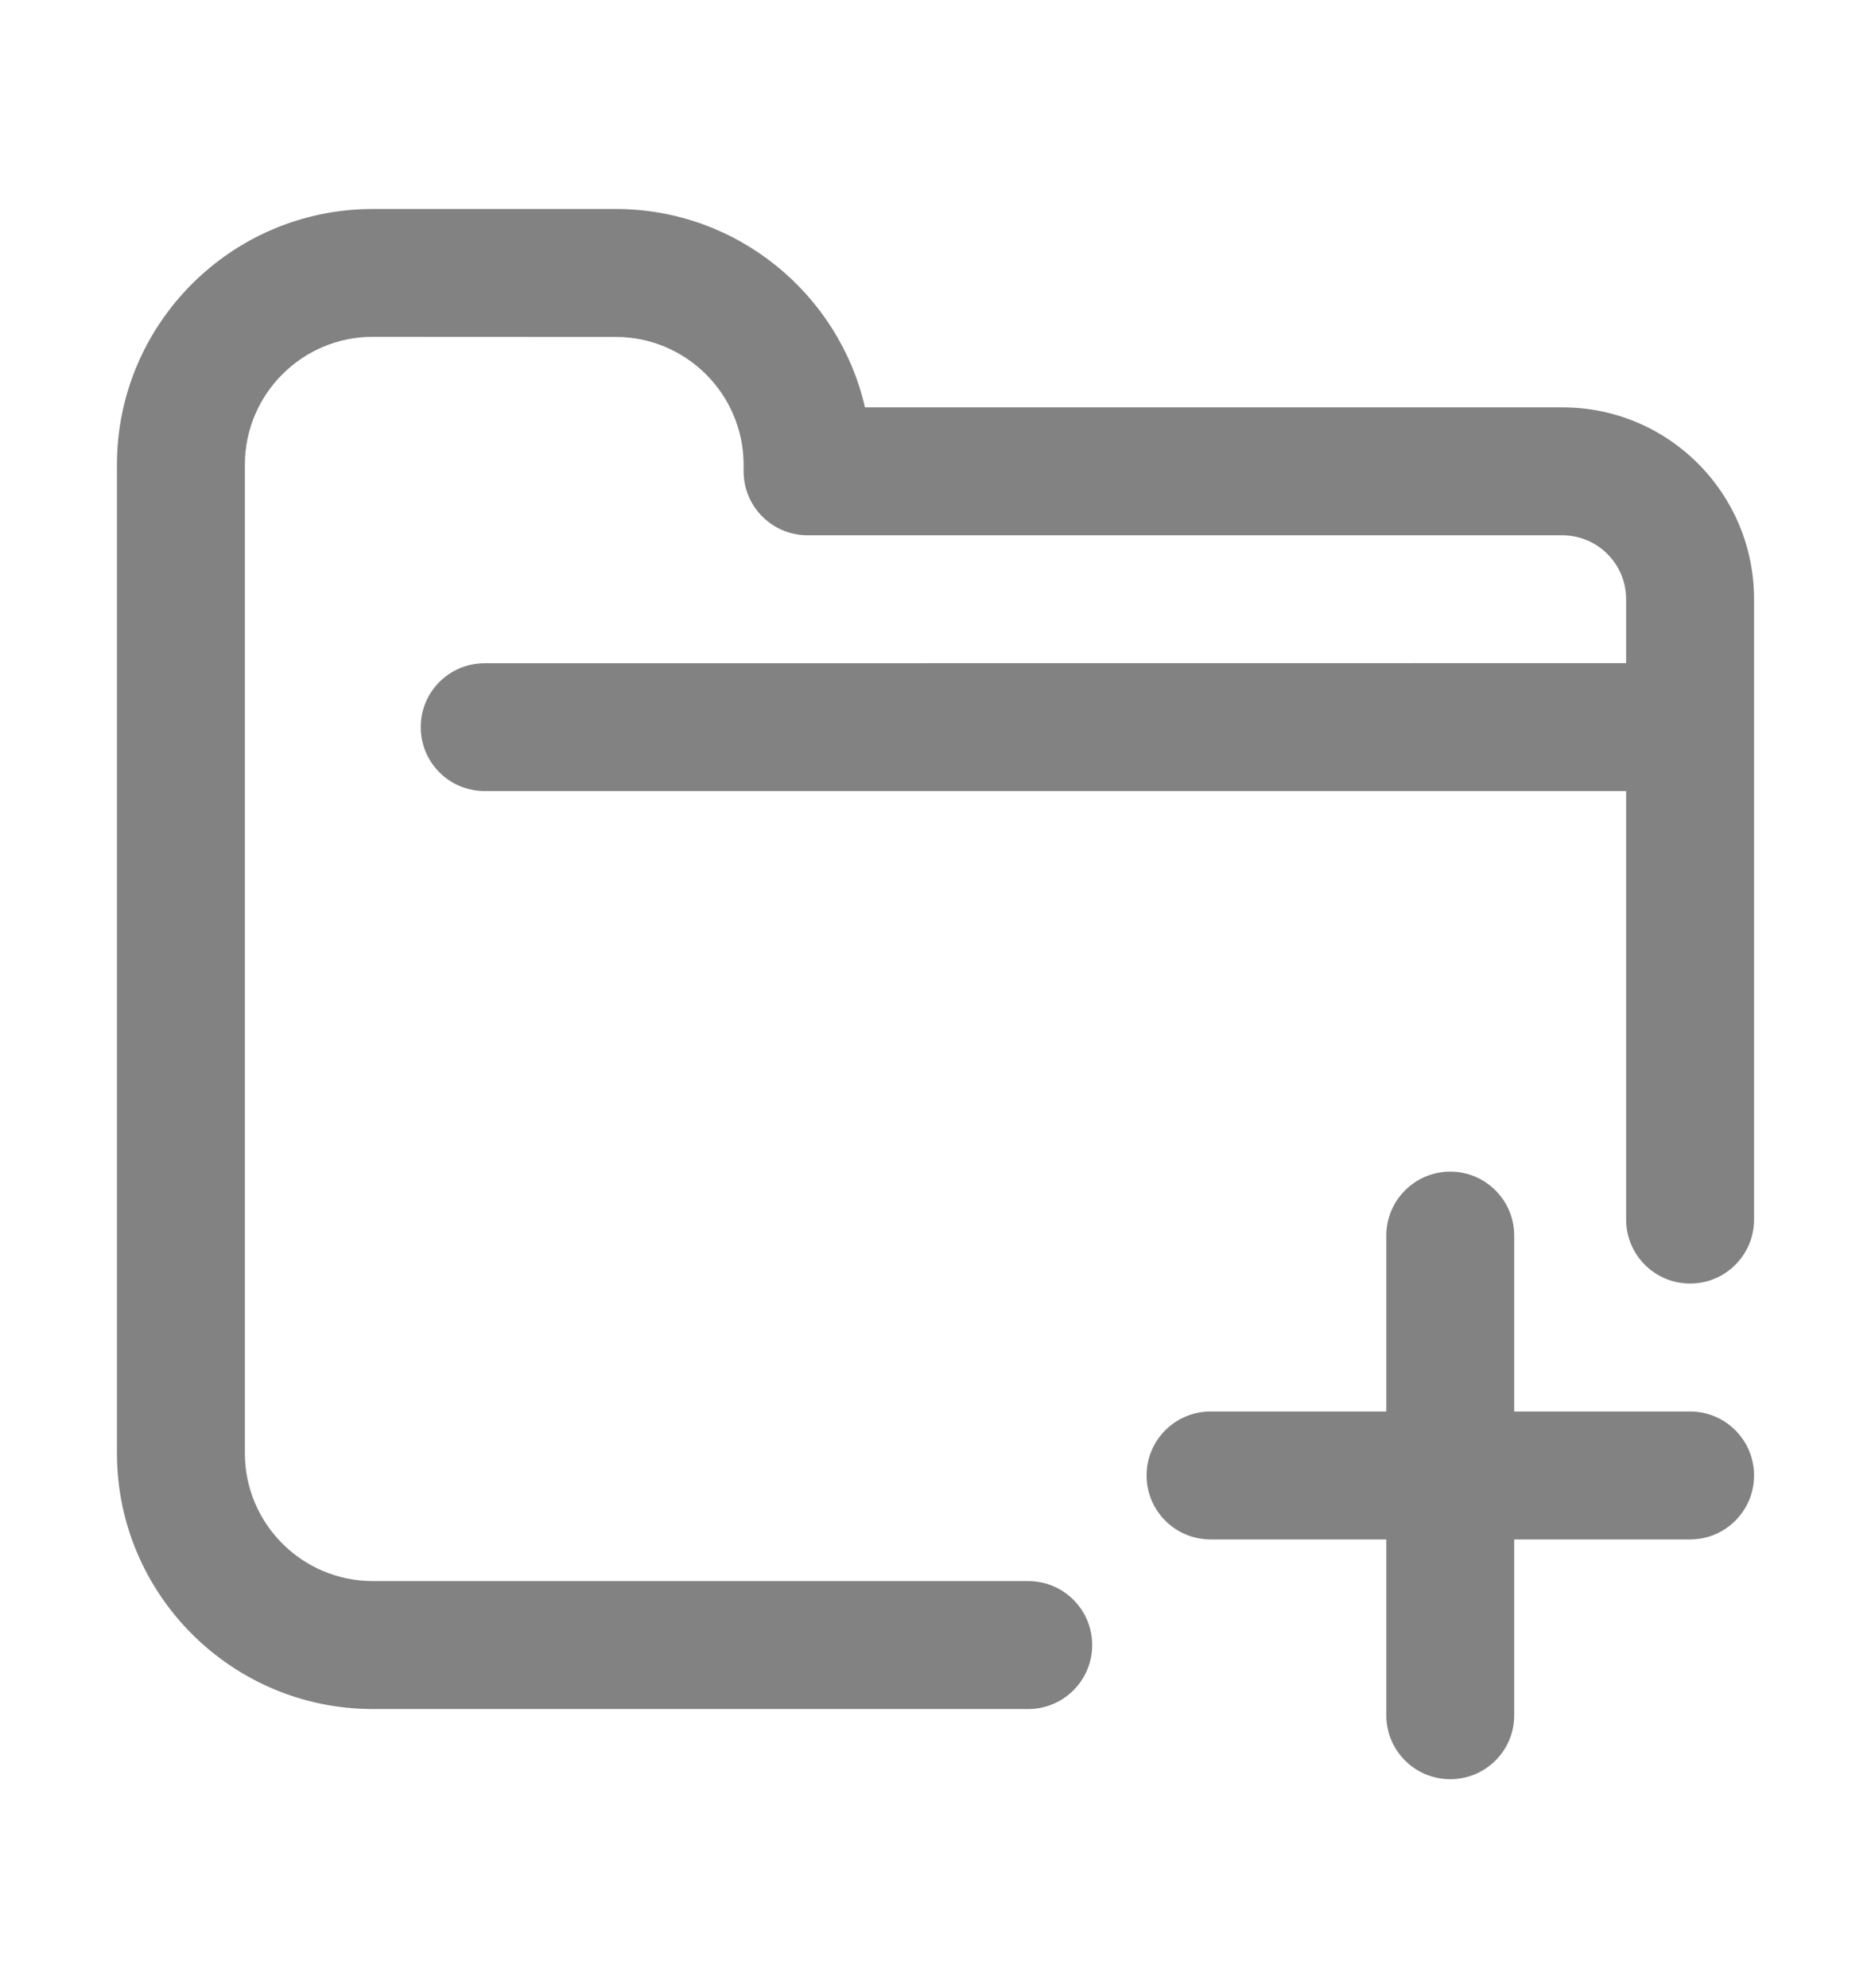 <svg width="16" height="17" viewBox="0 0 16 17" fill="none" xmlns="http://www.w3.org/2000/svg">
<path d="M15 5.124V10.428C15 10.73 14.755 10.975 14.453 10.975C14.151 10.975 13.906 10.73 13.906 10.428V6.764L4.145 6.764C3.842 6.764 3.598 6.52 3.598 6.217C3.598 5.915 3.842 5.671 4.145 5.671L13.906 5.67V5.124C13.906 4.978 13.849 4.84 13.746 4.737C13.643 4.634 13.505 4.577 13.36 4.577L6.906 4.577C6.604 4.577 6.359 4.332 6.359 4.03V3.975C6.359 3.372 5.869 2.881 5.266 2.881L3.187 2.88C2.584 2.88 2.094 3.371 2.094 3.974V7.609C2.094 7.61 2.094 7.611 2.094 7.612L2.094 12.425C2.094 13.028 2.584 13.519 3.188 13.519H8.793C9.095 13.519 9.34 13.764 9.34 14.066C9.34 14.368 9.095 14.613 8.793 14.613H3.188C1.981 14.613 1 13.632 1 12.425L1 9.091C1 9.09 1 9.089 1 9.088V3.974C1 2.768 1.981 1.787 3.188 1.787L5.266 1.787C6.303 1.787 7.174 2.513 7.397 3.483L13.359 3.483H13.36C13.798 3.483 14.21 3.654 14.52 3.963C14.829 4.273 15 4.685 15 5.124ZM14.453 12.069H12.949V10.565C12.949 10.263 12.704 10.018 12.402 10.018C12.1 10.018 11.855 10.263 11.855 10.565V12.069H10.352C10.05 12.069 9.805 12.314 9.805 12.616C9.805 12.918 10.05 13.163 10.352 13.163H11.855V14.667C11.855 14.969 12.1 15.213 12.402 15.213C12.704 15.213 12.949 14.969 12.949 14.667V13.163H14.453C14.755 13.163 15 12.918 15 12.616C15 12.314 14.755 12.069 14.453 12.069Z" fill="#828282"/>
</svg>

